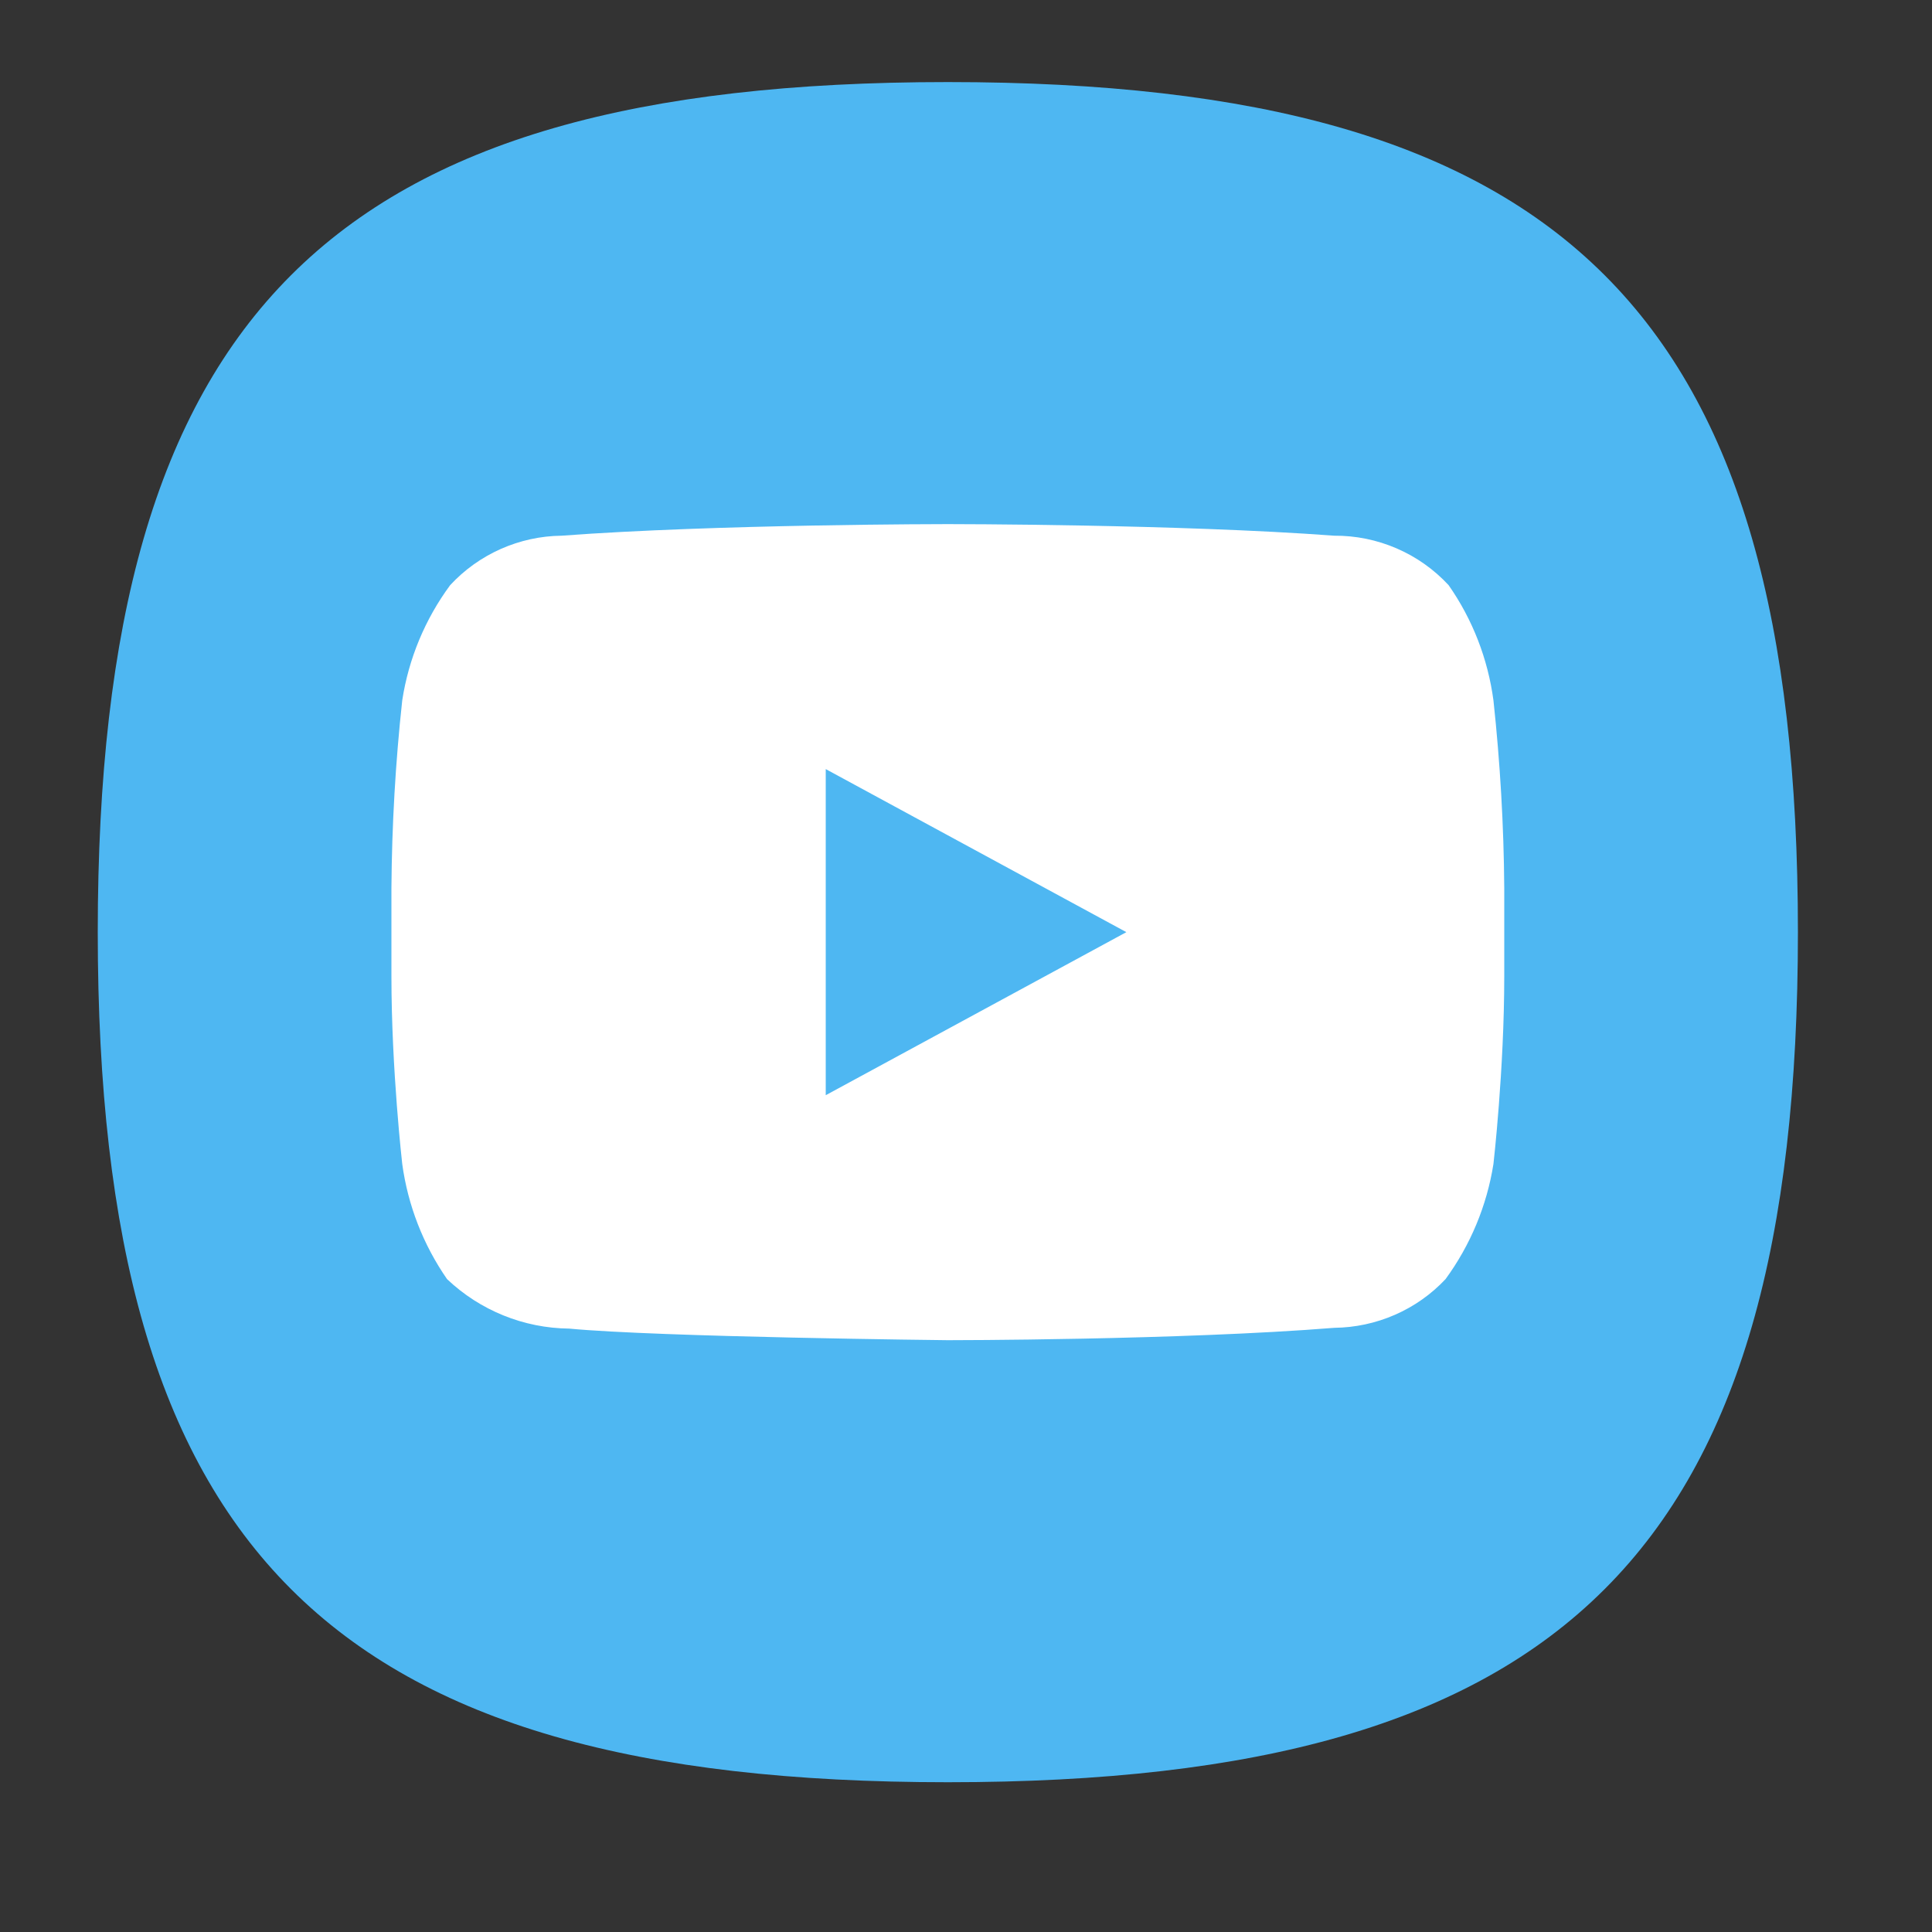 <svg width="25" height="25" viewBox="0 0 25 25" fill="none" xmlns="http://www.w3.org/2000/svg">
<rect x="0" y="0" width="25" height="25" fill="#333333" stroke="none"/>
<g clip-path="url(#clip0_3_931)">
<path d="M1.265 12.062C1.265 4.062 4.265 1.062 12.265 1.062C20.265 1.062 23.265 4.062 23.265 12.062C23.265 20.062 20.265 23.062 12.265 23.062C4.265 23.062 1.265 20.062 1.265 12.062Z" fill="#4EB7F2"/>
<path d="M19.325 9.062C19.253 8.526 19.055 8.015 18.745 7.572C18.556 7.368 18.327 7.206 18.072 7.096C17.817 6.986 17.543 6.93 17.265 6.932C15.265 6.782 12.265 6.782 12.265 6.782C12.265 6.782 9.265 6.782 7.265 6.932C6.994 6.935 6.727 6.994 6.479 7.104C6.232 7.214 6.009 7.373 5.825 7.572C5.501 8.011 5.288 8.522 5.205 9.062C5.117 9.869 5.071 10.68 5.065 11.492V12.632C5.065 13.842 5.205 15.062 5.205 15.062C5.278 15.597 5.477 16.108 5.785 16.552C6.212 16.957 6.776 17.186 7.365 17.192C8.525 17.302 12.265 17.342 12.265 17.342C12.265 17.342 15.265 17.342 17.265 17.182C17.535 17.179 17.802 17.122 18.049 17.014C18.297 16.906 18.52 16.749 18.705 16.552C19.027 16.112 19.24 15.601 19.325 15.062C19.325 15.062 19.465 13.842 19.465 12.632V11.492C19.459 10.68 19.412 9.869 19.325 9.062ZM10.685 14.172V9.952L14.575 12.062L10.685 14.172Z" fill="white"/>
</g>
<defs>
<clipPath id="clip0_3_931">
<rect width="24" height="24" fill="white" transform="translate(0.265 0.062)"/>
</clipPath>
</defs>
</svg>
